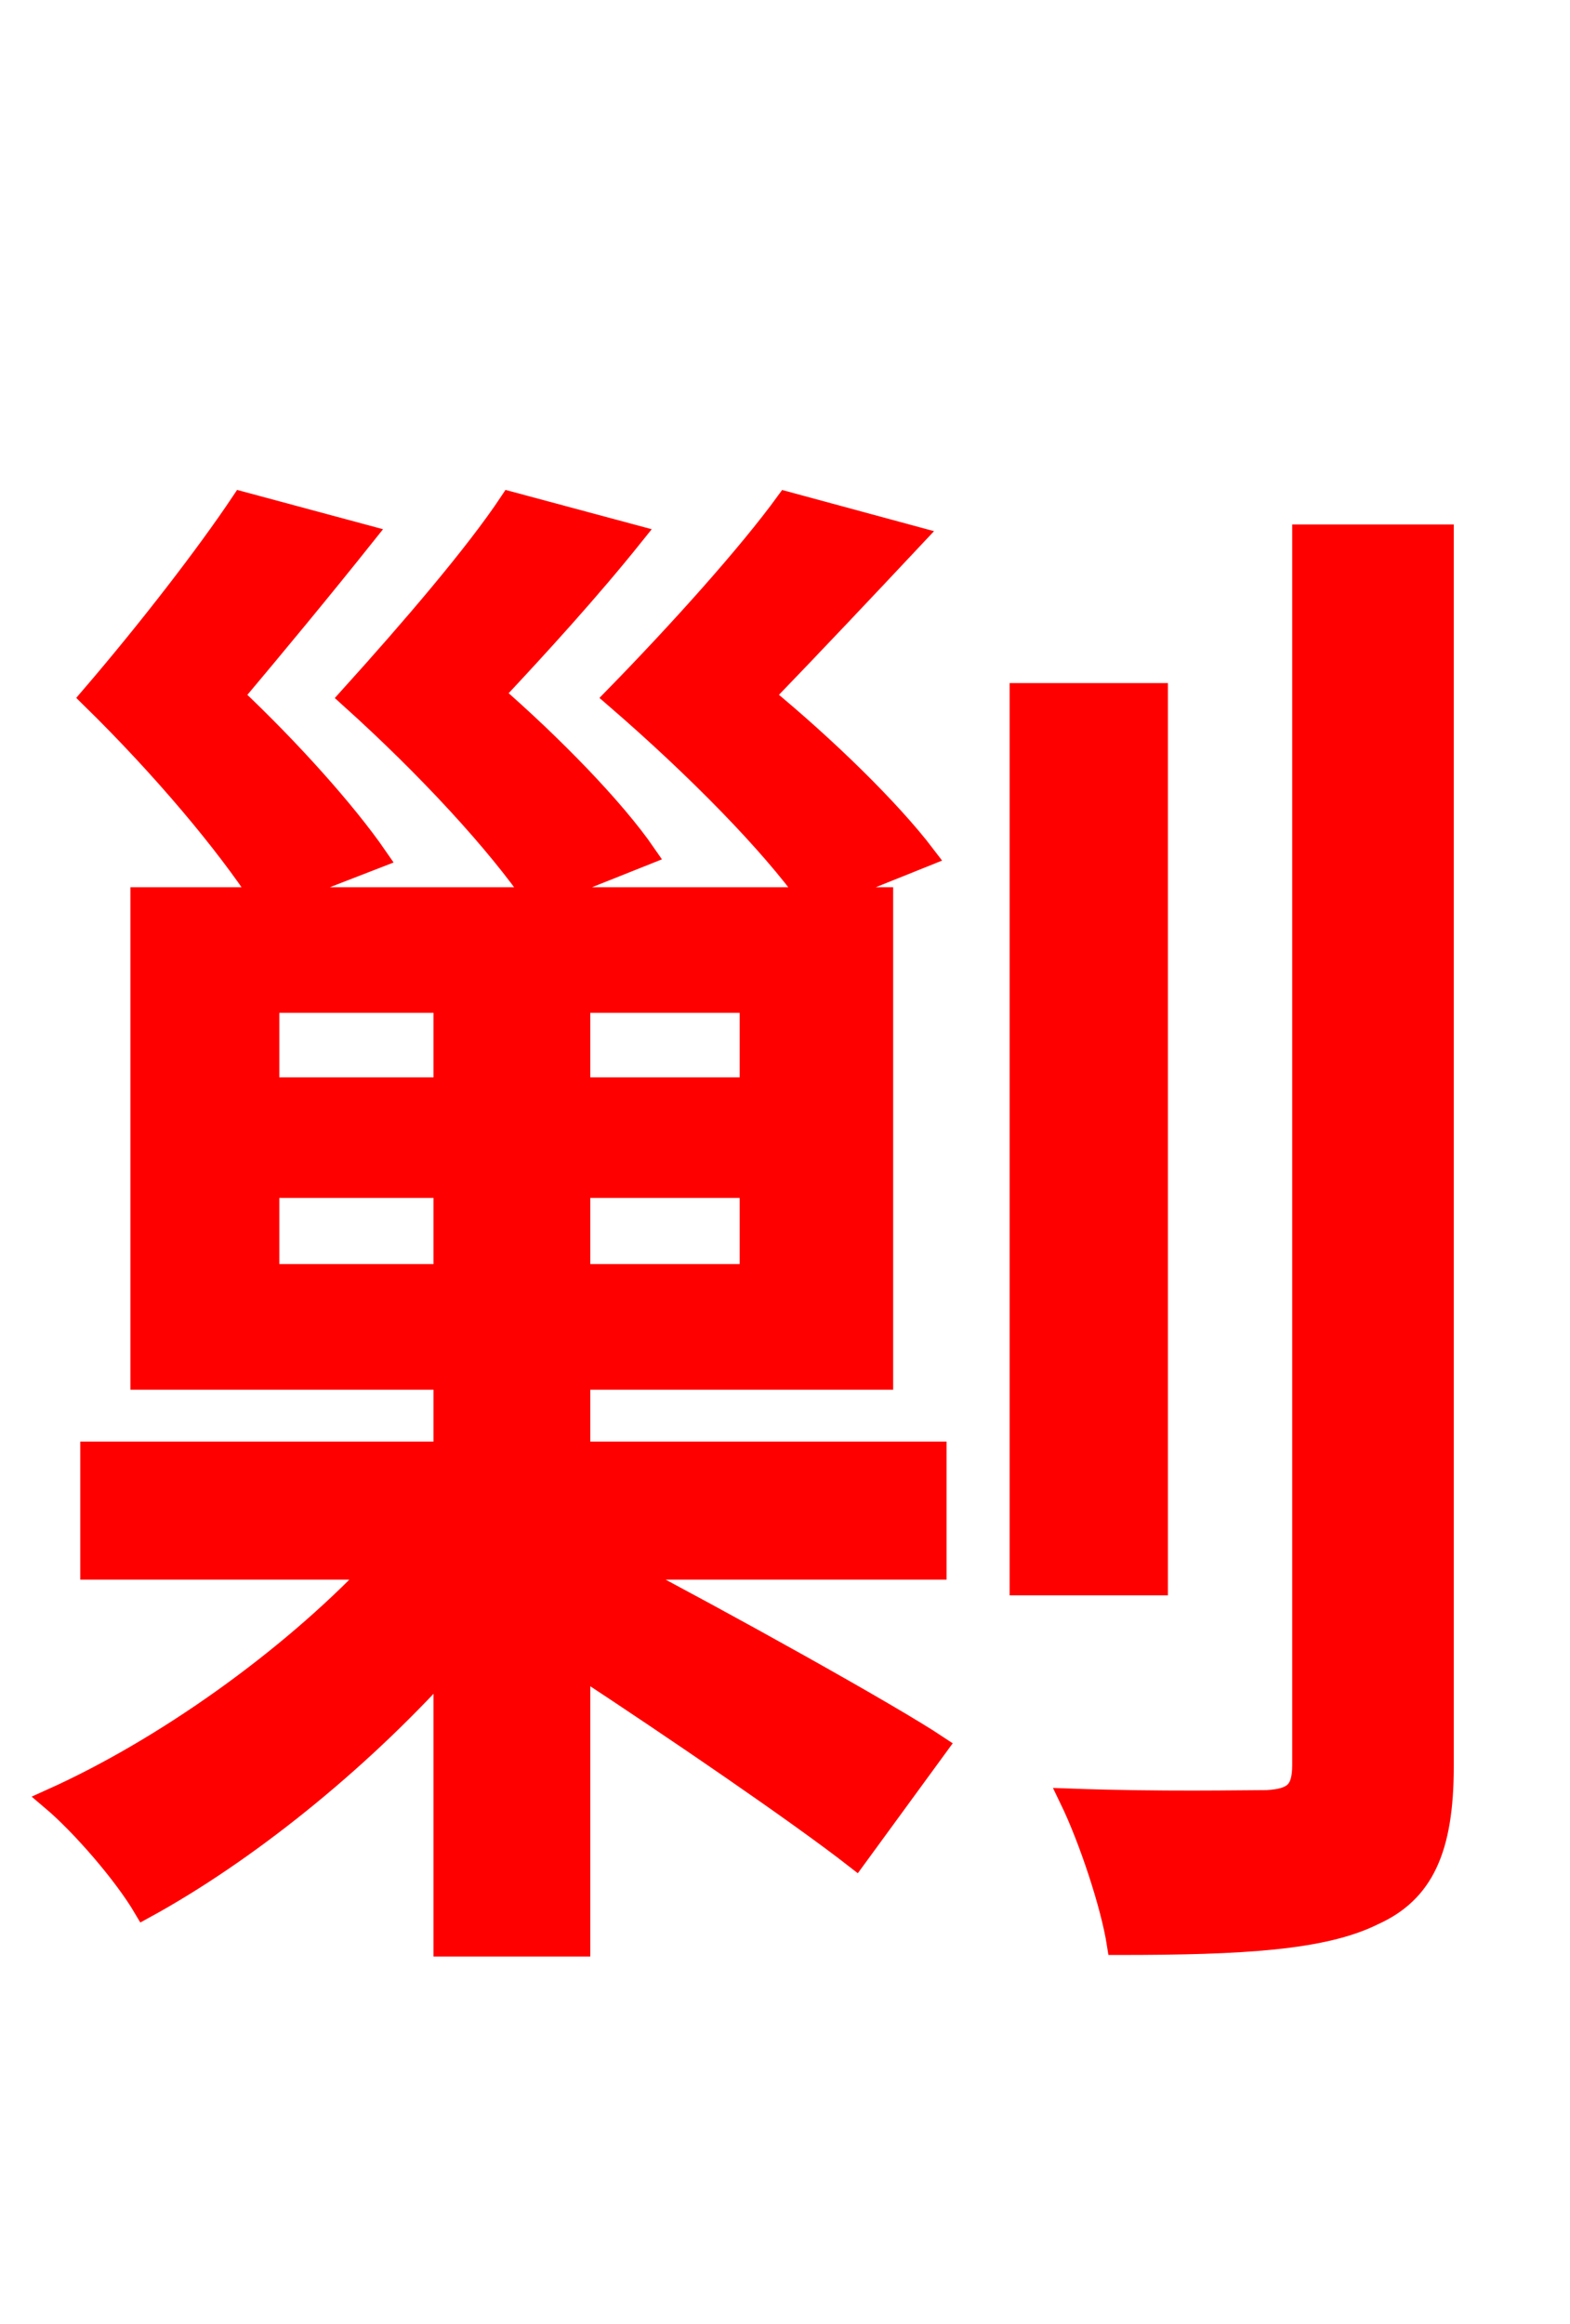 <svg xmlns="http://www.w3.org/2000/svg" xmlns:xlink="http://www.w3.org/1999/xlink" width="72" height="106.56"><path fill="red" stroke="red" d="M23.40 23.04C21.82 25.42 18.86 28.87 16.06 31.97C19.66 35.21 22.82 38.66 24.55 41.18L29.59 39.17C28.15 37.08 25.34 34.20 22.61 31.82C24.70 29.59 27.00 27.07 29.02 24.55ZM12.31 58.46L12.31 54.43L20.38 54.43L20.38 58.46ZM20.38 49.90L12.31 49.90L12.31 45.94L20.38 45.94ZM34.42 49.90L26.57 49.90L26.57 45.94L34.42 45.94ZM34.42 58.46L26.57 58.46L26.57 54.43L34.42 54.43ZM42.91 71.93L42.91 66.60L26.57 66.60L26.57 63.22L40.46 63.22L40.46 41.18L37.58 41.18L42.41 39.24C40.82 37.15 37.87 34.27 34.99 31.90C37.22 29.59 39.60 27.07 41.90 24.62L36.07 23.04C34.34 25.42 31.18 28.94 28.22 31.97C31.97 35.21 35.35 38.66 37.15 41.18L12.46 41.18L17.28 39.31C15.84 37.22 13.25 34.34 10.66 31.90C12.60 29.59 14.69 27.07 16.70 24.55L11.09 23.04C9.50 25.42 6.84 28.87 4.18 31.97C7.49 35.21 10.37 38.66 12.02 41.18L6.48 41.18L6.48 63.22L20.38 63.22L20.38 66.60L4.18 66.60L4.18 71.93L17.21 71.93C13.18 76.18 7.49 80.21 2.38 82.51C3.74 83.66 5.69 85.90 6.62 87.48C11.23 84.96 16.34 80.86 20.38 76.39L20.38 89.21L26.57 89.21L26.57 76.39C30.96 79.27 36.65 83.16 39.24 85.18L42.98 80.06C40.82 78.62 33.05 74.30 28.51 71.93ZM53.06 31.82L46.80 31.82L46.80 72.65L53.06 72.65ZM59.76 24.55L59.76 80.93C59.76 82.15 59.33 82.51 58.10 82.58C56.95 82.58 53.21 82.66 49.10 82.51C49.97 84.31 50.98 87.34 51.26 89.14C57.02 89.14 60.70 88.92 63.00 87.77C65.23 86.76 66.17 84.82 66.17 81.00L66.17 24.55Z"/></svg>
